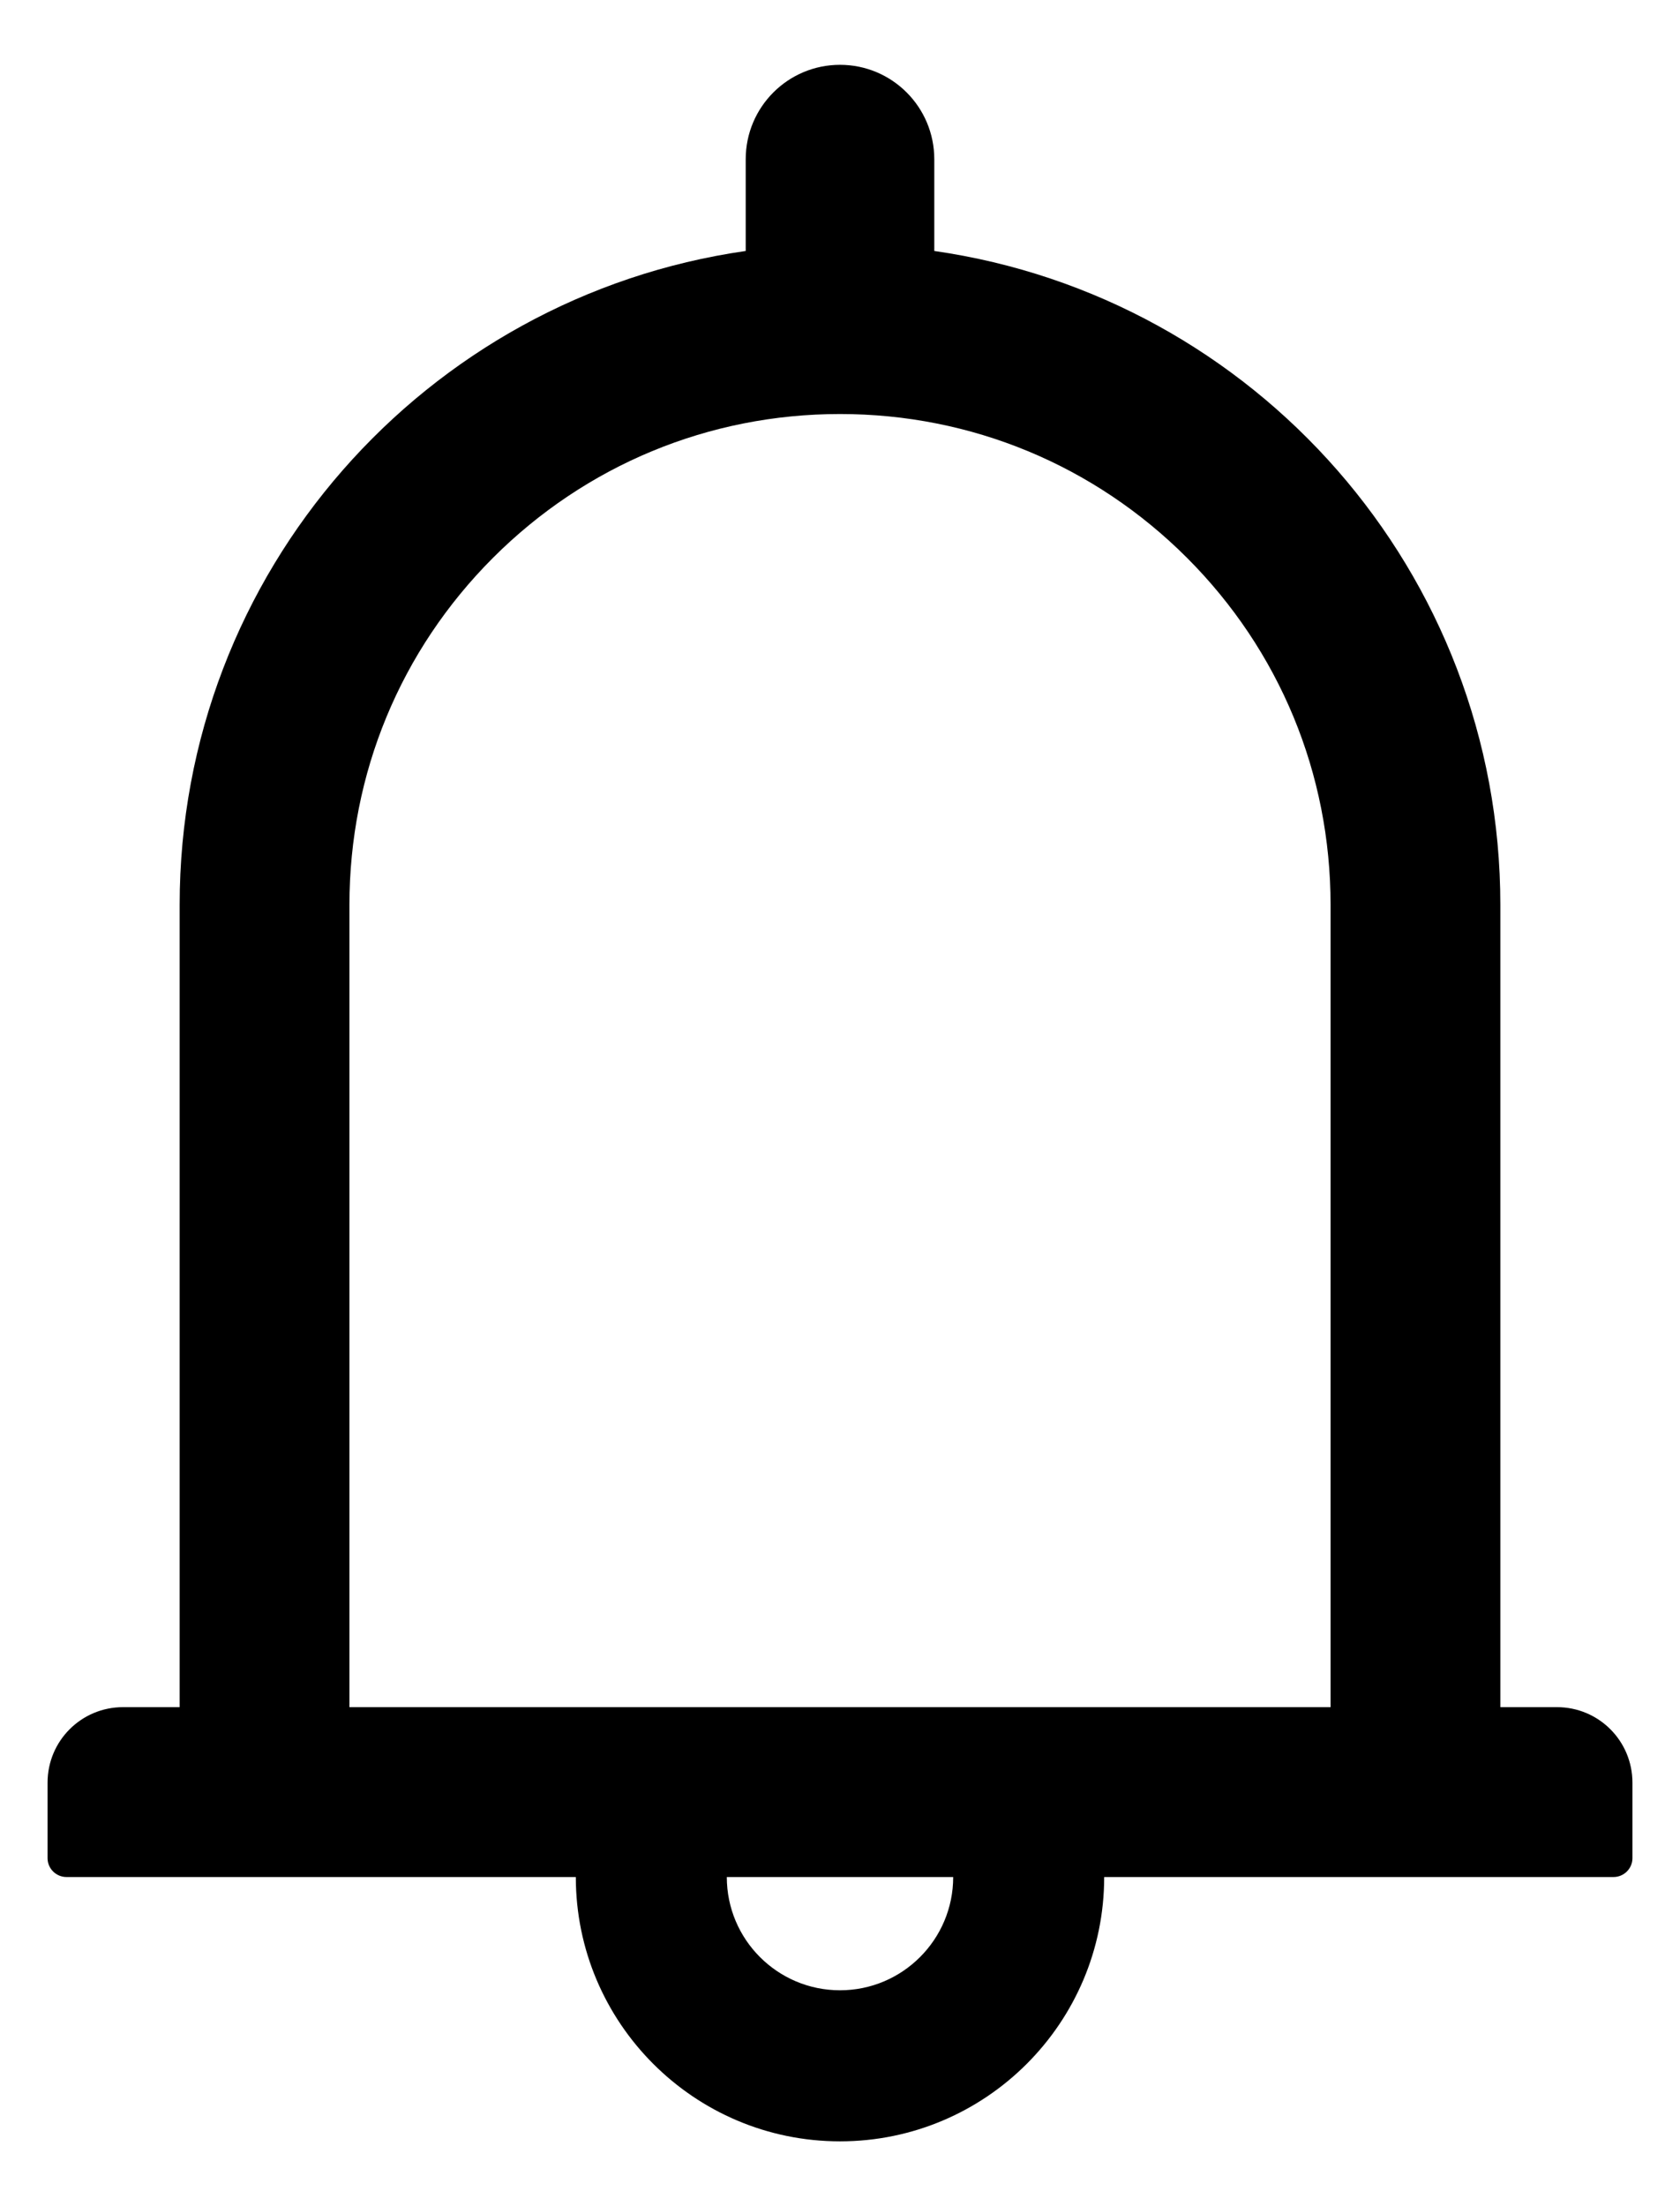 <svg width="16" height="21" viewBox="0 0 16 21" fill="none" xmlns="http://www.w3.org/2000/svg">
<path d="M14.828 16.25H14.289V8.613C14.289 5.444 11.946 2.825 8.898 2.389V1.516C8.898 1.019 8.496 0.617 8 0.617C7.504 0.617 7.102 1.019 7.102 1.516V2.389C4.054 2.825 1.711 5.444 1.711 8.613V16.25H1.172C0.774 16.25 0.453 16.571 0.453 16.969V17.688C0.453 17.786 0.534 17.867 0.633 17.867H5.484C5.484 19.255 6.612 20.383 8 20.383C9.388 20.383 10.516 19.255 10.516 17.867H15.367C15.466 17.867 15.547 17.786 15.547 17.688V16.969C15.547 16.571 15.226 16.25 14.828 16.25ZM8 18.945C7.405 18.945 6.922 18.462 6.922 17.867H9.078C9.078 18.462 8.595 18.945 8 18.945ZM3.328 16.25V8.613C3.328 7.364 3.813 6.192 4.696 5.309C5.579 4.427 6.751 3.941 8 3.941C9.249 3.941 10.421 4.427 11.304 5.309C12.187 6.192 12.672 7.364 12.672 8.613V16.25H3.328Z" fill="black"/>
</svg>
